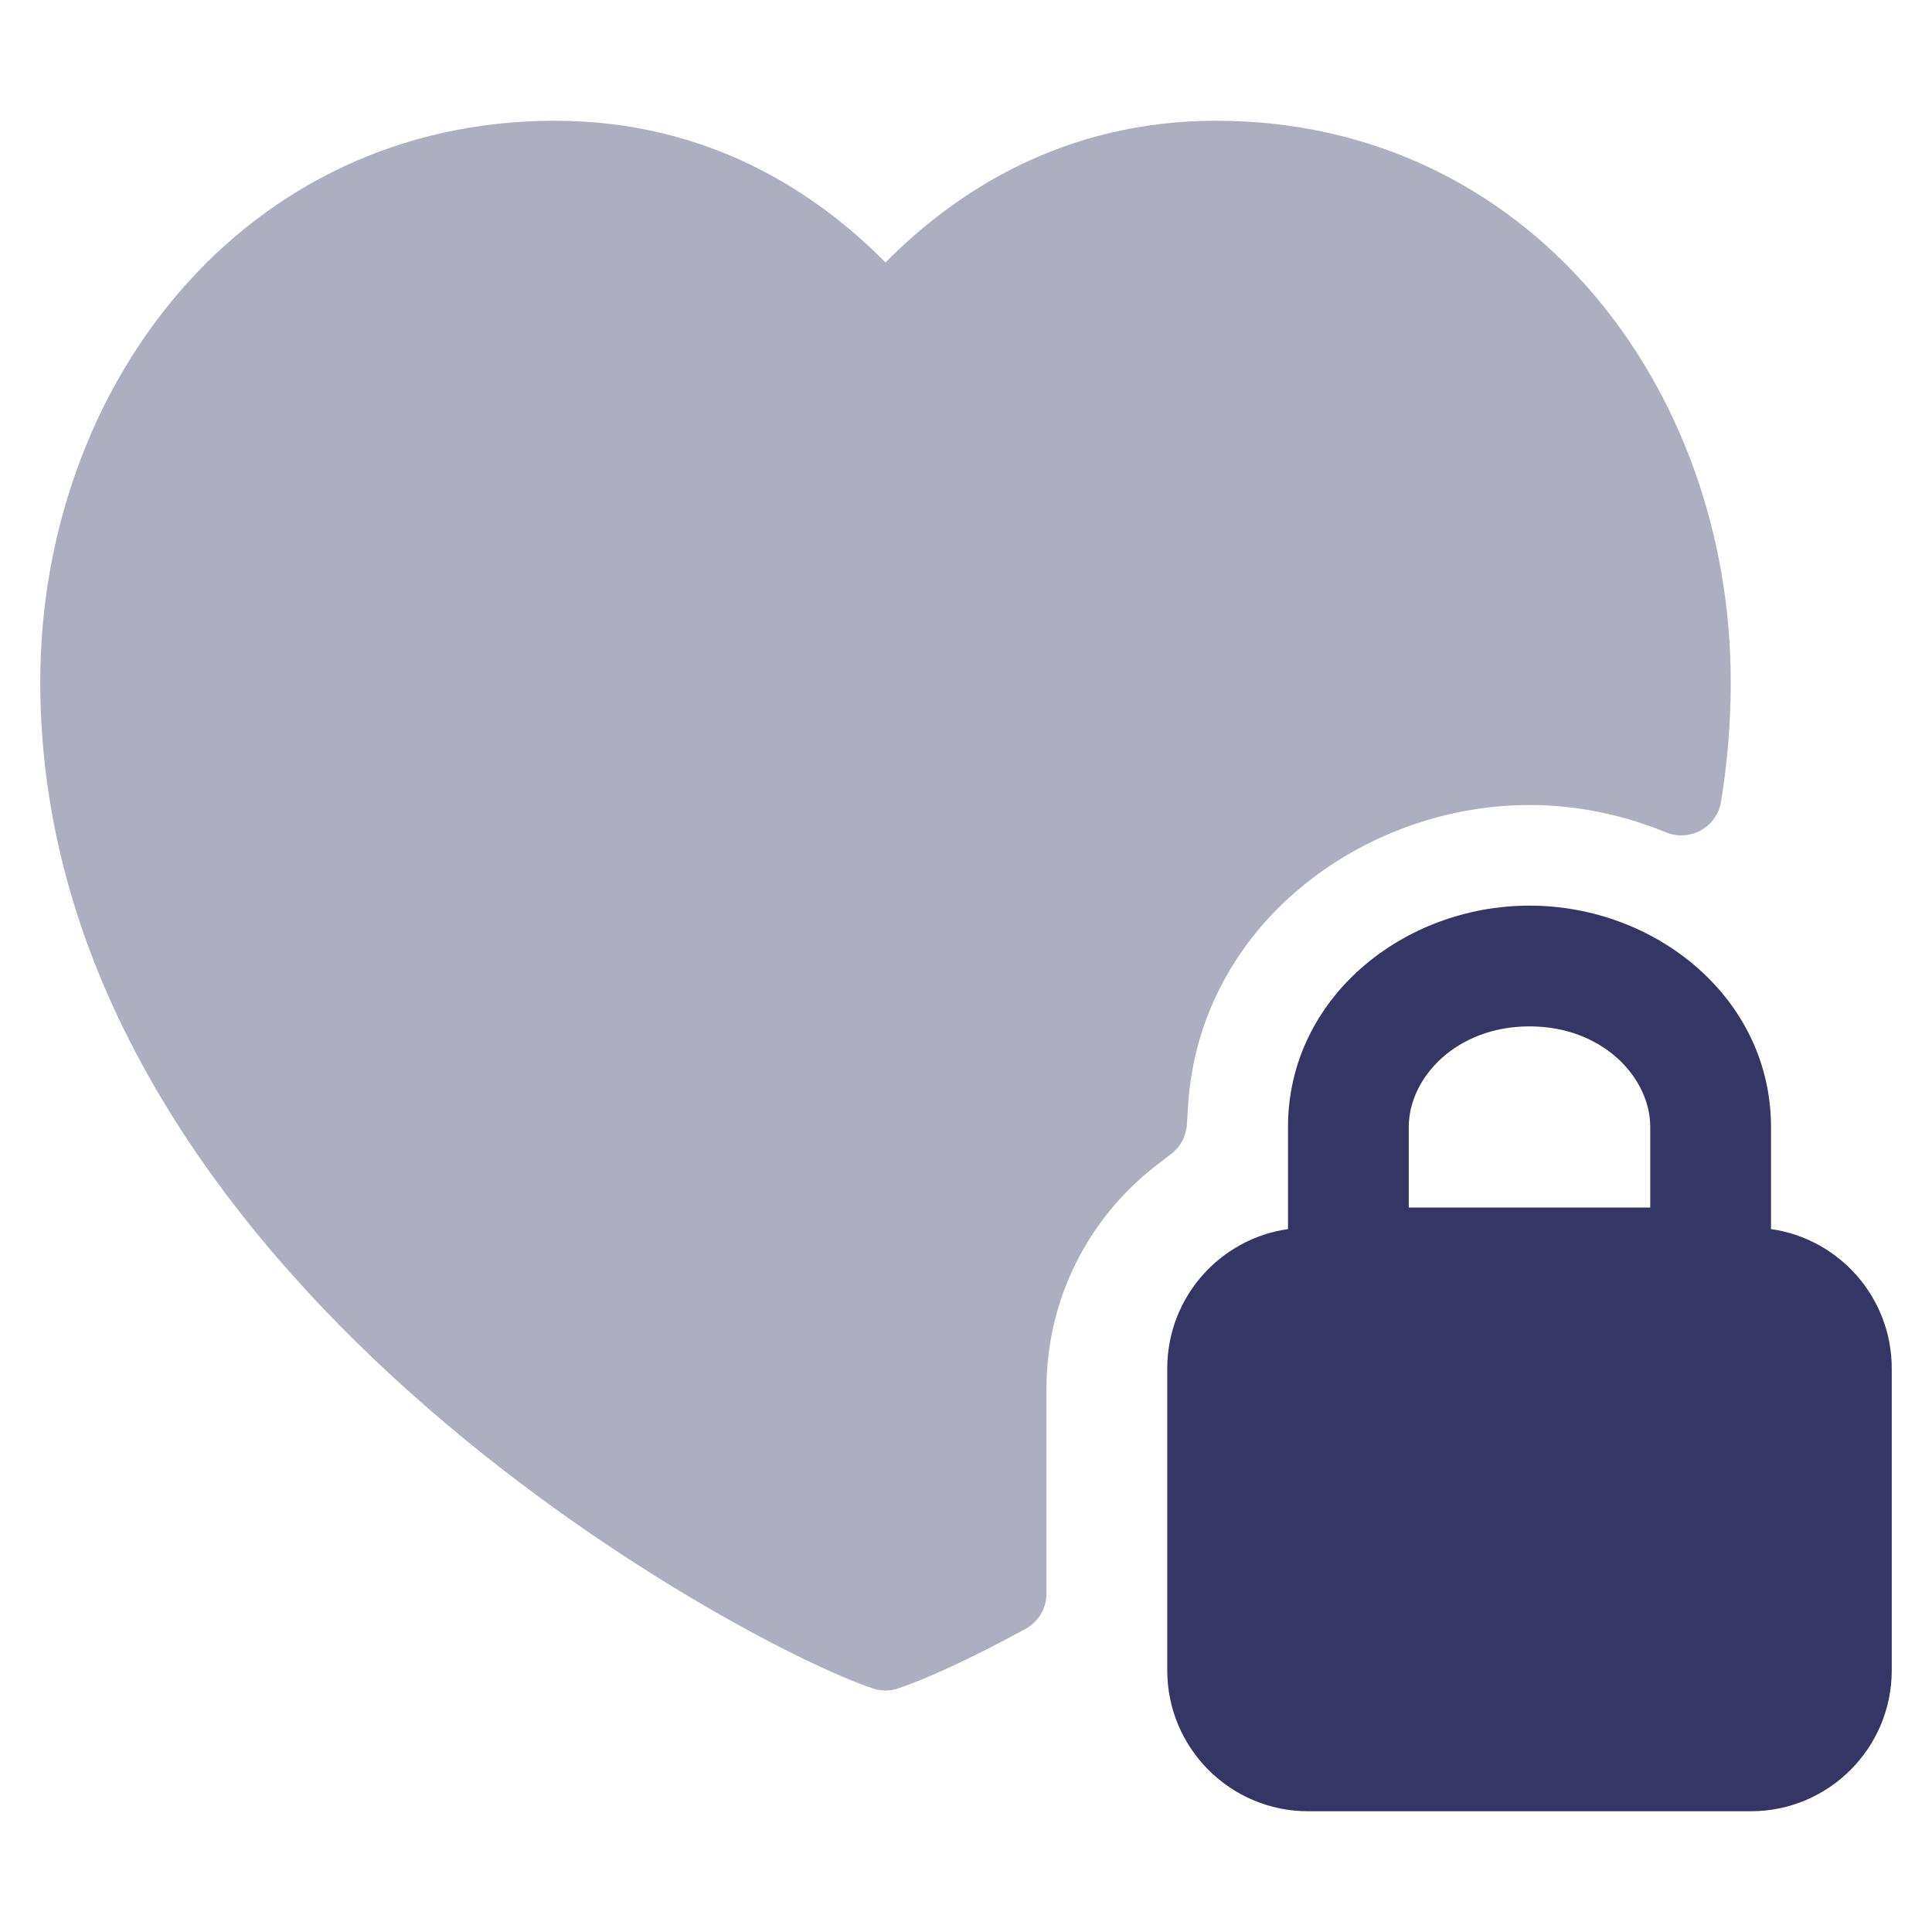 <svg width="24" height="24" viewBox="0 0 24 24" fill="none" xmlns="http://www.w3.org/2000/svg">
<path opacity="0.4" d="M6.893 1.5C3.027 1.5 0.5 4.791 0.5 8.474C0.5 12.196 2.749 15.203 5.104 17.307C7.461 19.412 10.019 20.7 10.842 20.974C10.944 21.009 11.056 21.009 11.158 20.974C11.483 20.866 12.048 20.612 12.739 20.235C12.9 20.147 13 19.979 13 19.796V17.25C13 16.119 13.535 15.114 14.369 14.473L14.55 14.334C14.664 14.246 14.735 14.113 14.744 13.969L14.758 13.742C14.897 11.486 16.94 10 19 10C19.574 10 20.155 10.117 20.696 10.34C20.837 10.398 20.997 10.388 21.13 10.314C21.263 10.24 21.355 10.108 21.38 9.958C21.458 9.476 21.5 8.982 21.5 8.474C21.5 4.791 18.973 1.5 15.107 1.5C13.199 1.5 11.858 2.393 11 3.26C10.142 2.393 8.801 1.5 6.893 1.5Z" fill="#353566"/>
<path fill-rule="evenodd" clip-rule="evenodd" d="M16 14C16 12.401 17.429 11.25 19 11.25C20.571 11.25 22 12.401 22 14V15.268C22.848 15.389 23.5 16.118 23.5 17V20.75C23.5 21.716 22.716 22.5 21.75 22.5H16.25C15.284 22.5 14.5 21.716 14.5 20.75V17C14.5 16.118 15.152 15.389 16 15.268L16 14ZM19 12.75C18.086 12.75 17.5 13.39 17.5 14V15H20.5V14C20.5 13.39 19.914 12.75 19 12.75Z" fill="#353566"/>
</svg>
